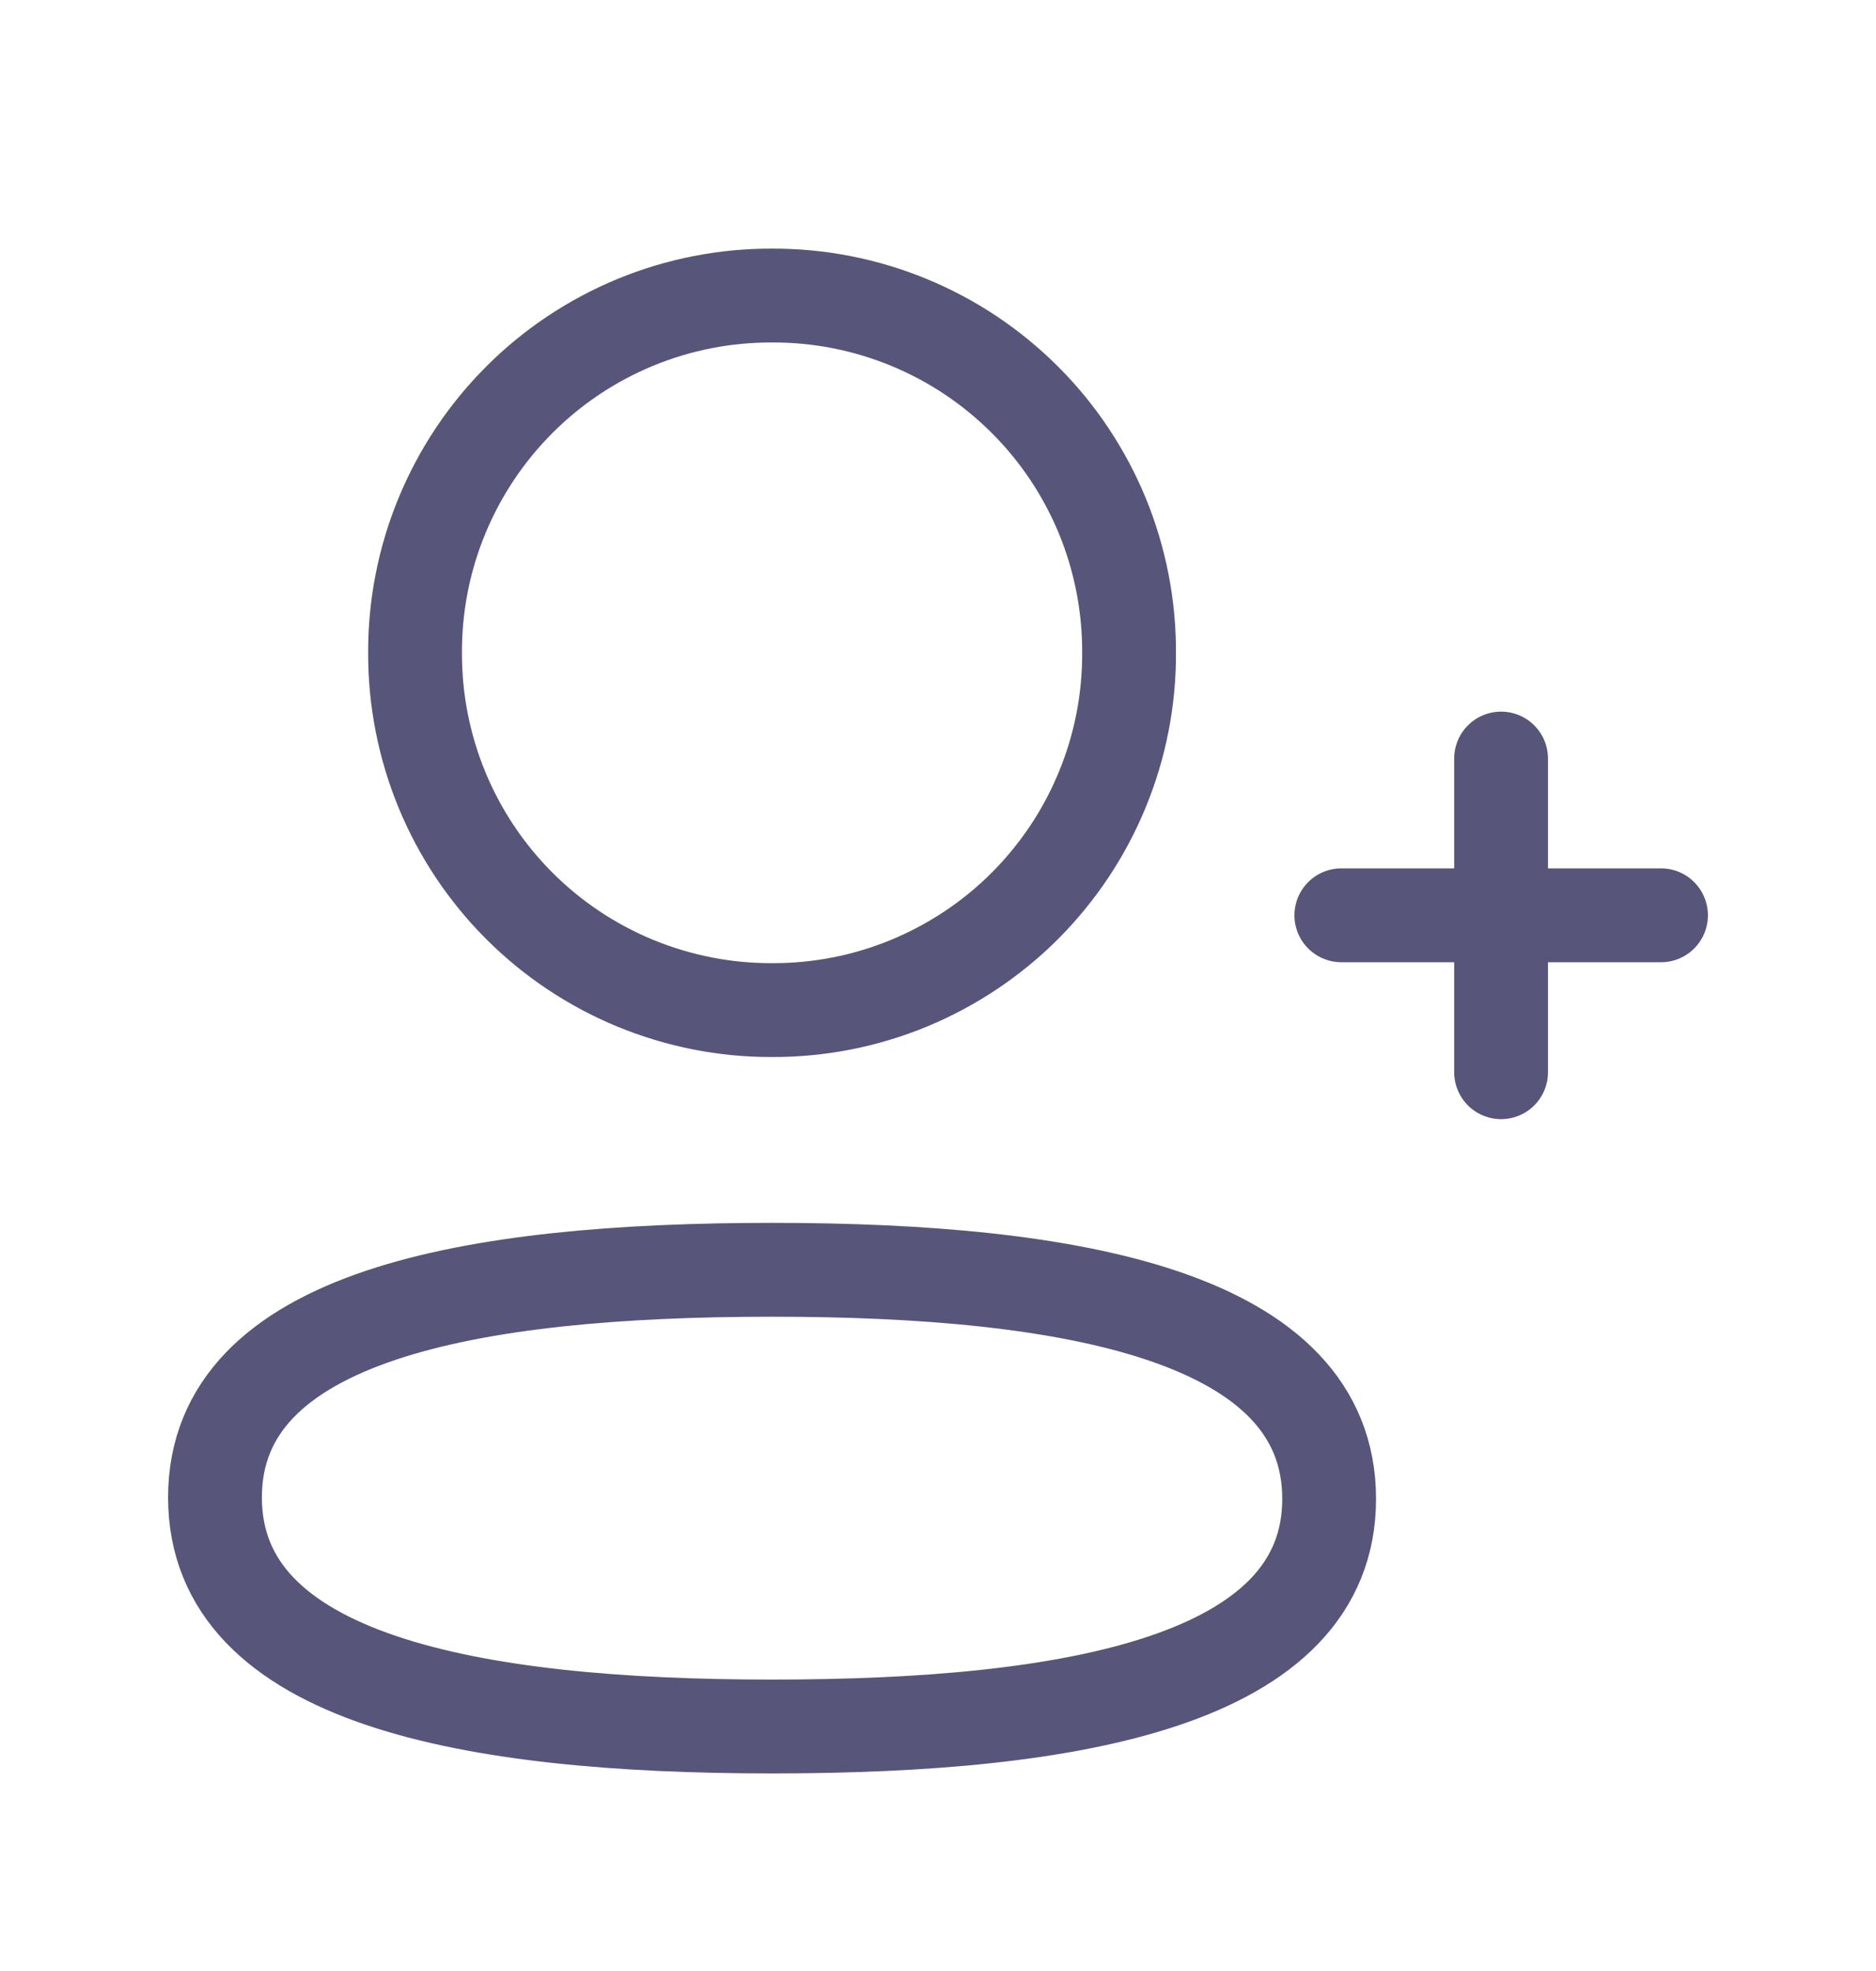 <svg width="20" height="21" viewBox="0 0 20 21" fill="none" xmlns="http://www.w3.org/2000/svg">
<path d="M8.231 13.529C5.027 13.529 2.292 14.013 2.292 15.954C2.292 17.892 5.01 18.395 8.231 18.395C11.434 18.395 14.17 17.91 14.17 15.97C14.17 14.031 11.452 13.529 8.231 13.529ZM8.231 10.762C8.731 10.764 9.227 10.667 9.69 10.476C10.152 10.285 10.573 10.005 10.927 9.651C11.28 9.297 11.561 8.877 11.751 8.414C11.942 7.952 12.039 7.456 12.037 6.955C12.039 6.455 11.942 5.959 11.752 5.496C11.561 5.034 11.281 4.613 10.927 4.26C10.573 3.906 10.152 3.625 9.69 3.435C9.227 3.244 8.731 3.147 8.231 3.149C7.731 3.147 7.235 3.244 6.772 3.435C6.31 3.626 5.889 3.906 5.536 4.26C5.182 4.614 4.902 5.034 4.711 5.497C4.52 5.959 4.423 6.455 4.425 6.955C4.423 7.456 4.521 7.952 4.711 8.414C4.902 8.877 5.182 9.297 5.536 9.651C5.89 10.005 6.31 10.285 6.773 10.476C7.236 10.666 7.731 10.764 8.232 10.762H8.231Z" stroke="#575579" stroke-linecap="round" stroke-linejoin="round"/>
<path d="M16.003 8.082V11.424M17.708 9.752H14.3" stroke="#575579" stroke-linecap="round" stroke-linejoin="round"/>
</svg>

